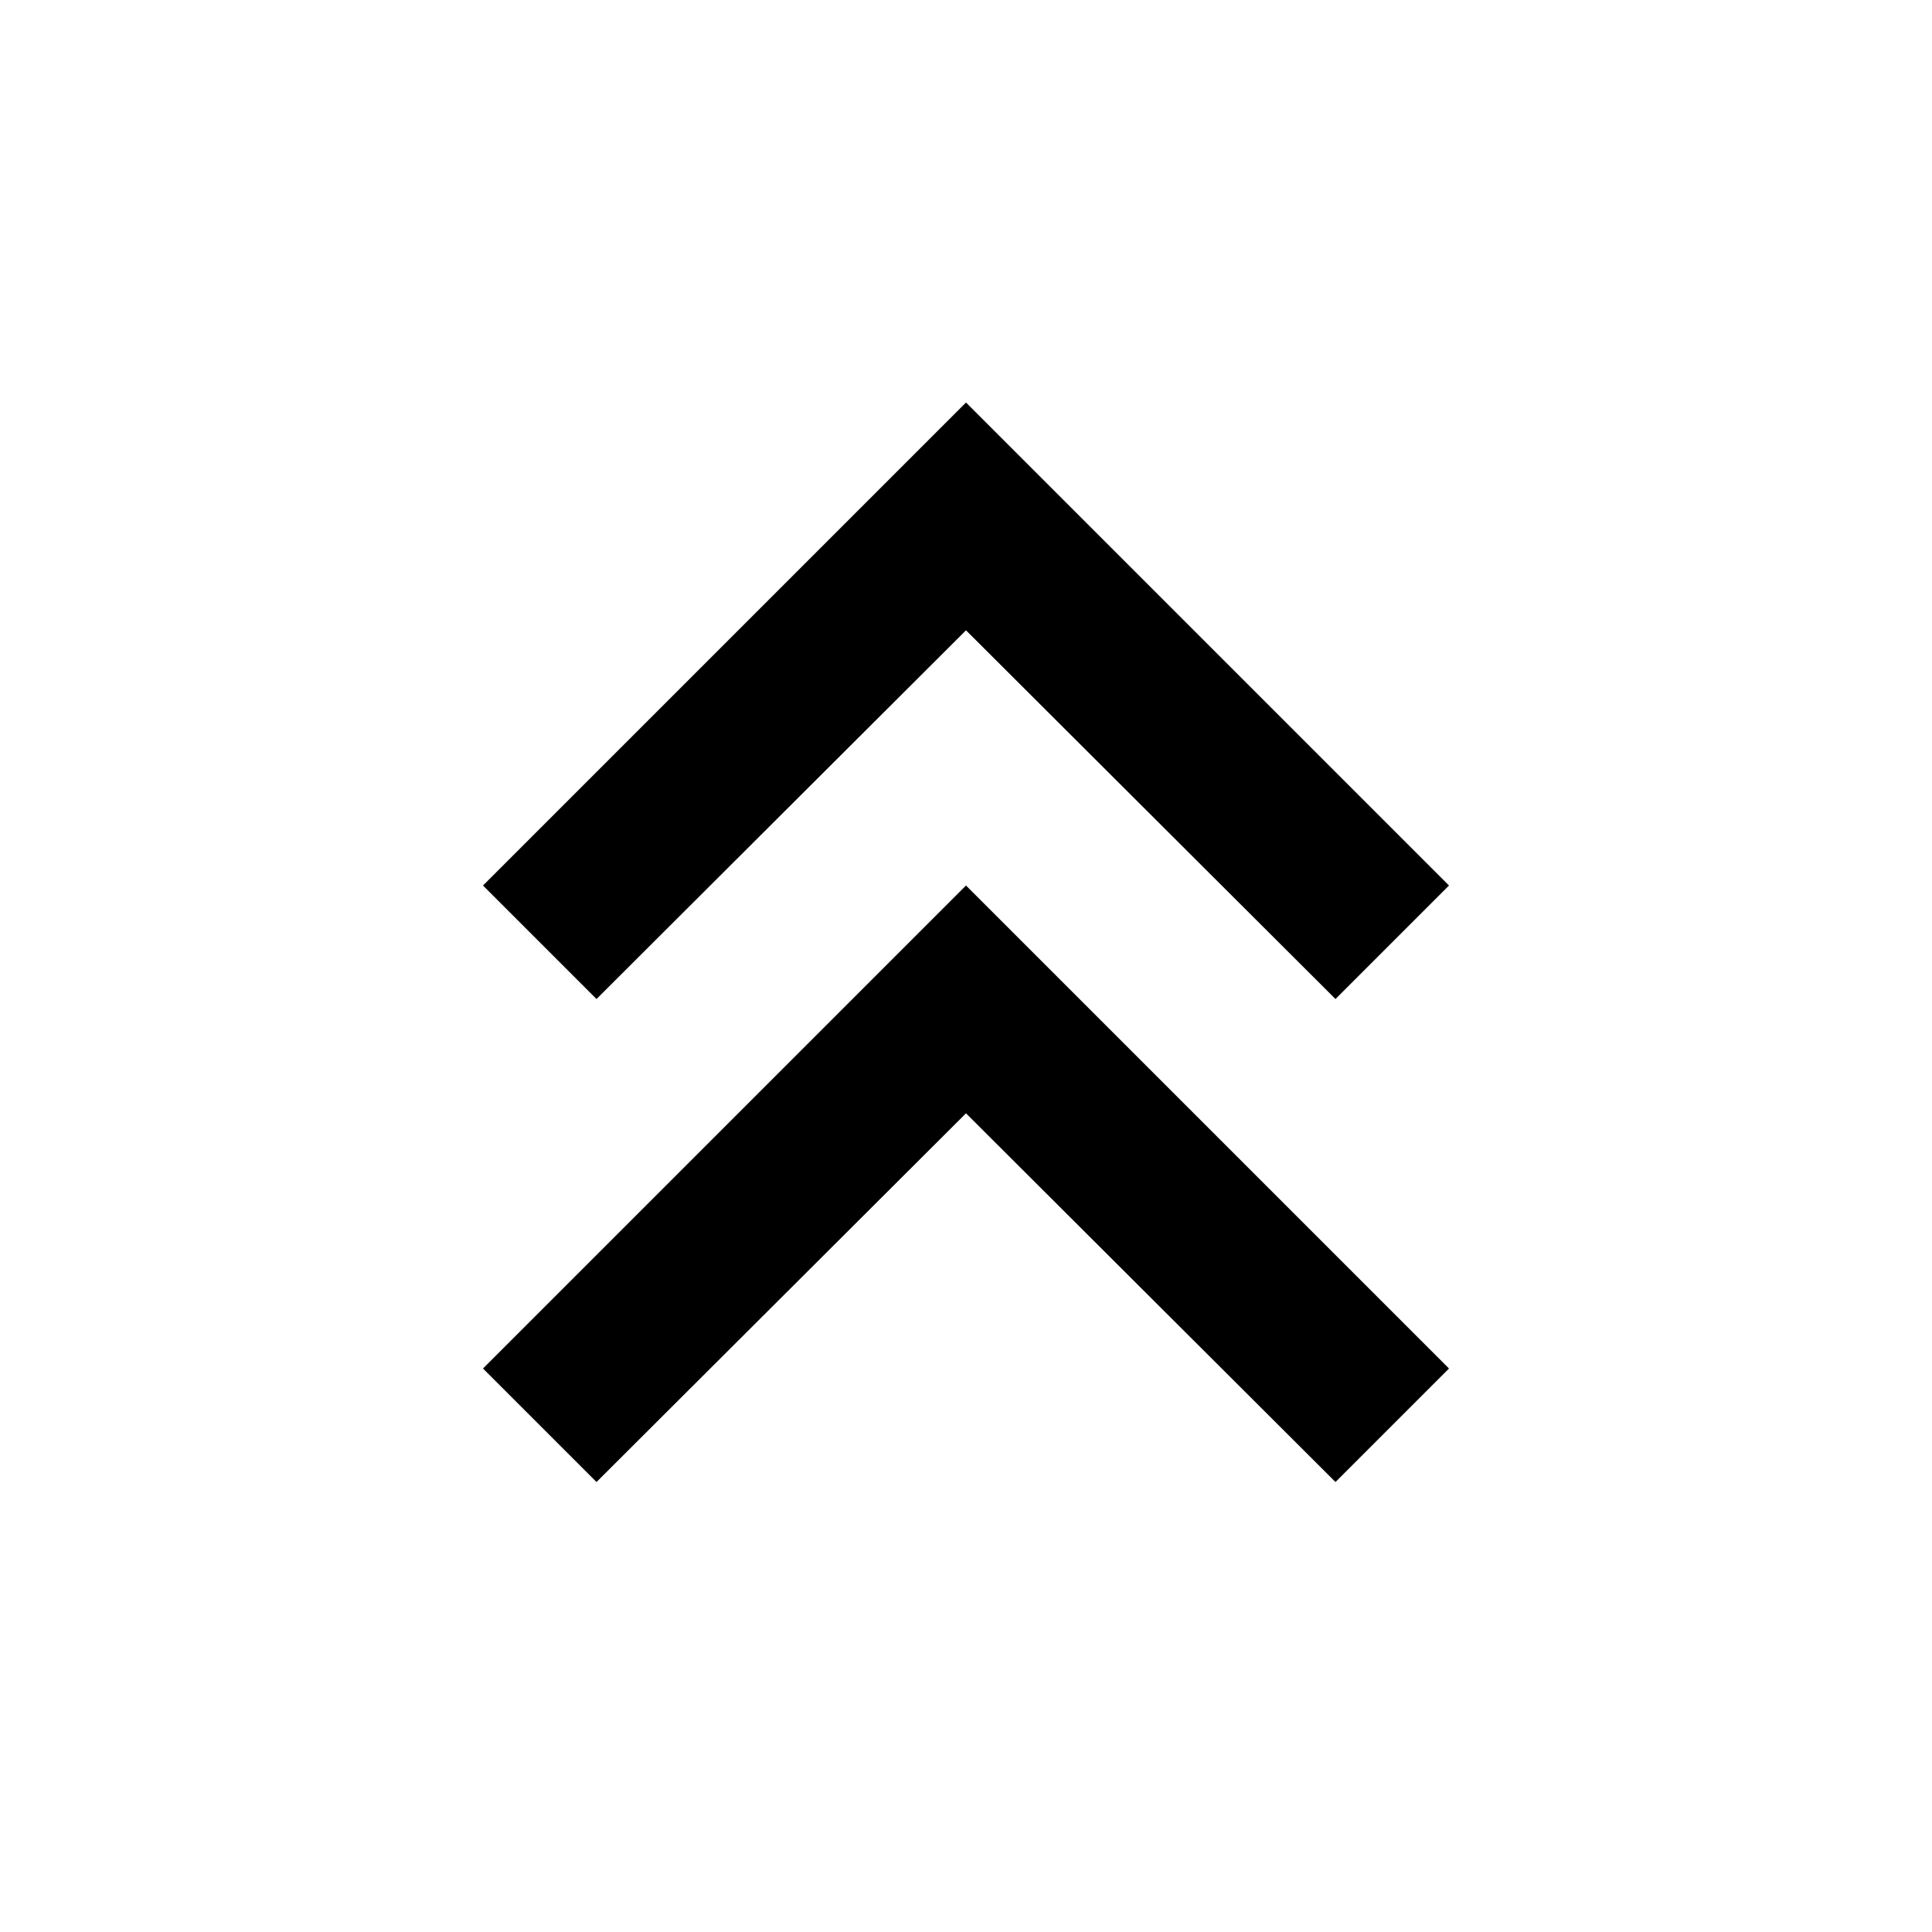 <!-- Generated by IcoMoon.io -->
<svg version="1.1" xmlns="http://www.w3.org/2000/svg" width="32" height="32" viewBox="0 0 32 32">
<title>chevron-double-up</title>
<path d="M9.88 24.547l-1.88-1.88 8-8 8 8-1.88 1.88-6.12-6.107-6.12 6.107M9.88 16.547l-1.88-1.88 8-8 8 8-1.88 1.88-6.12-6.107-6.12 6.107z"></path>
</svg>
